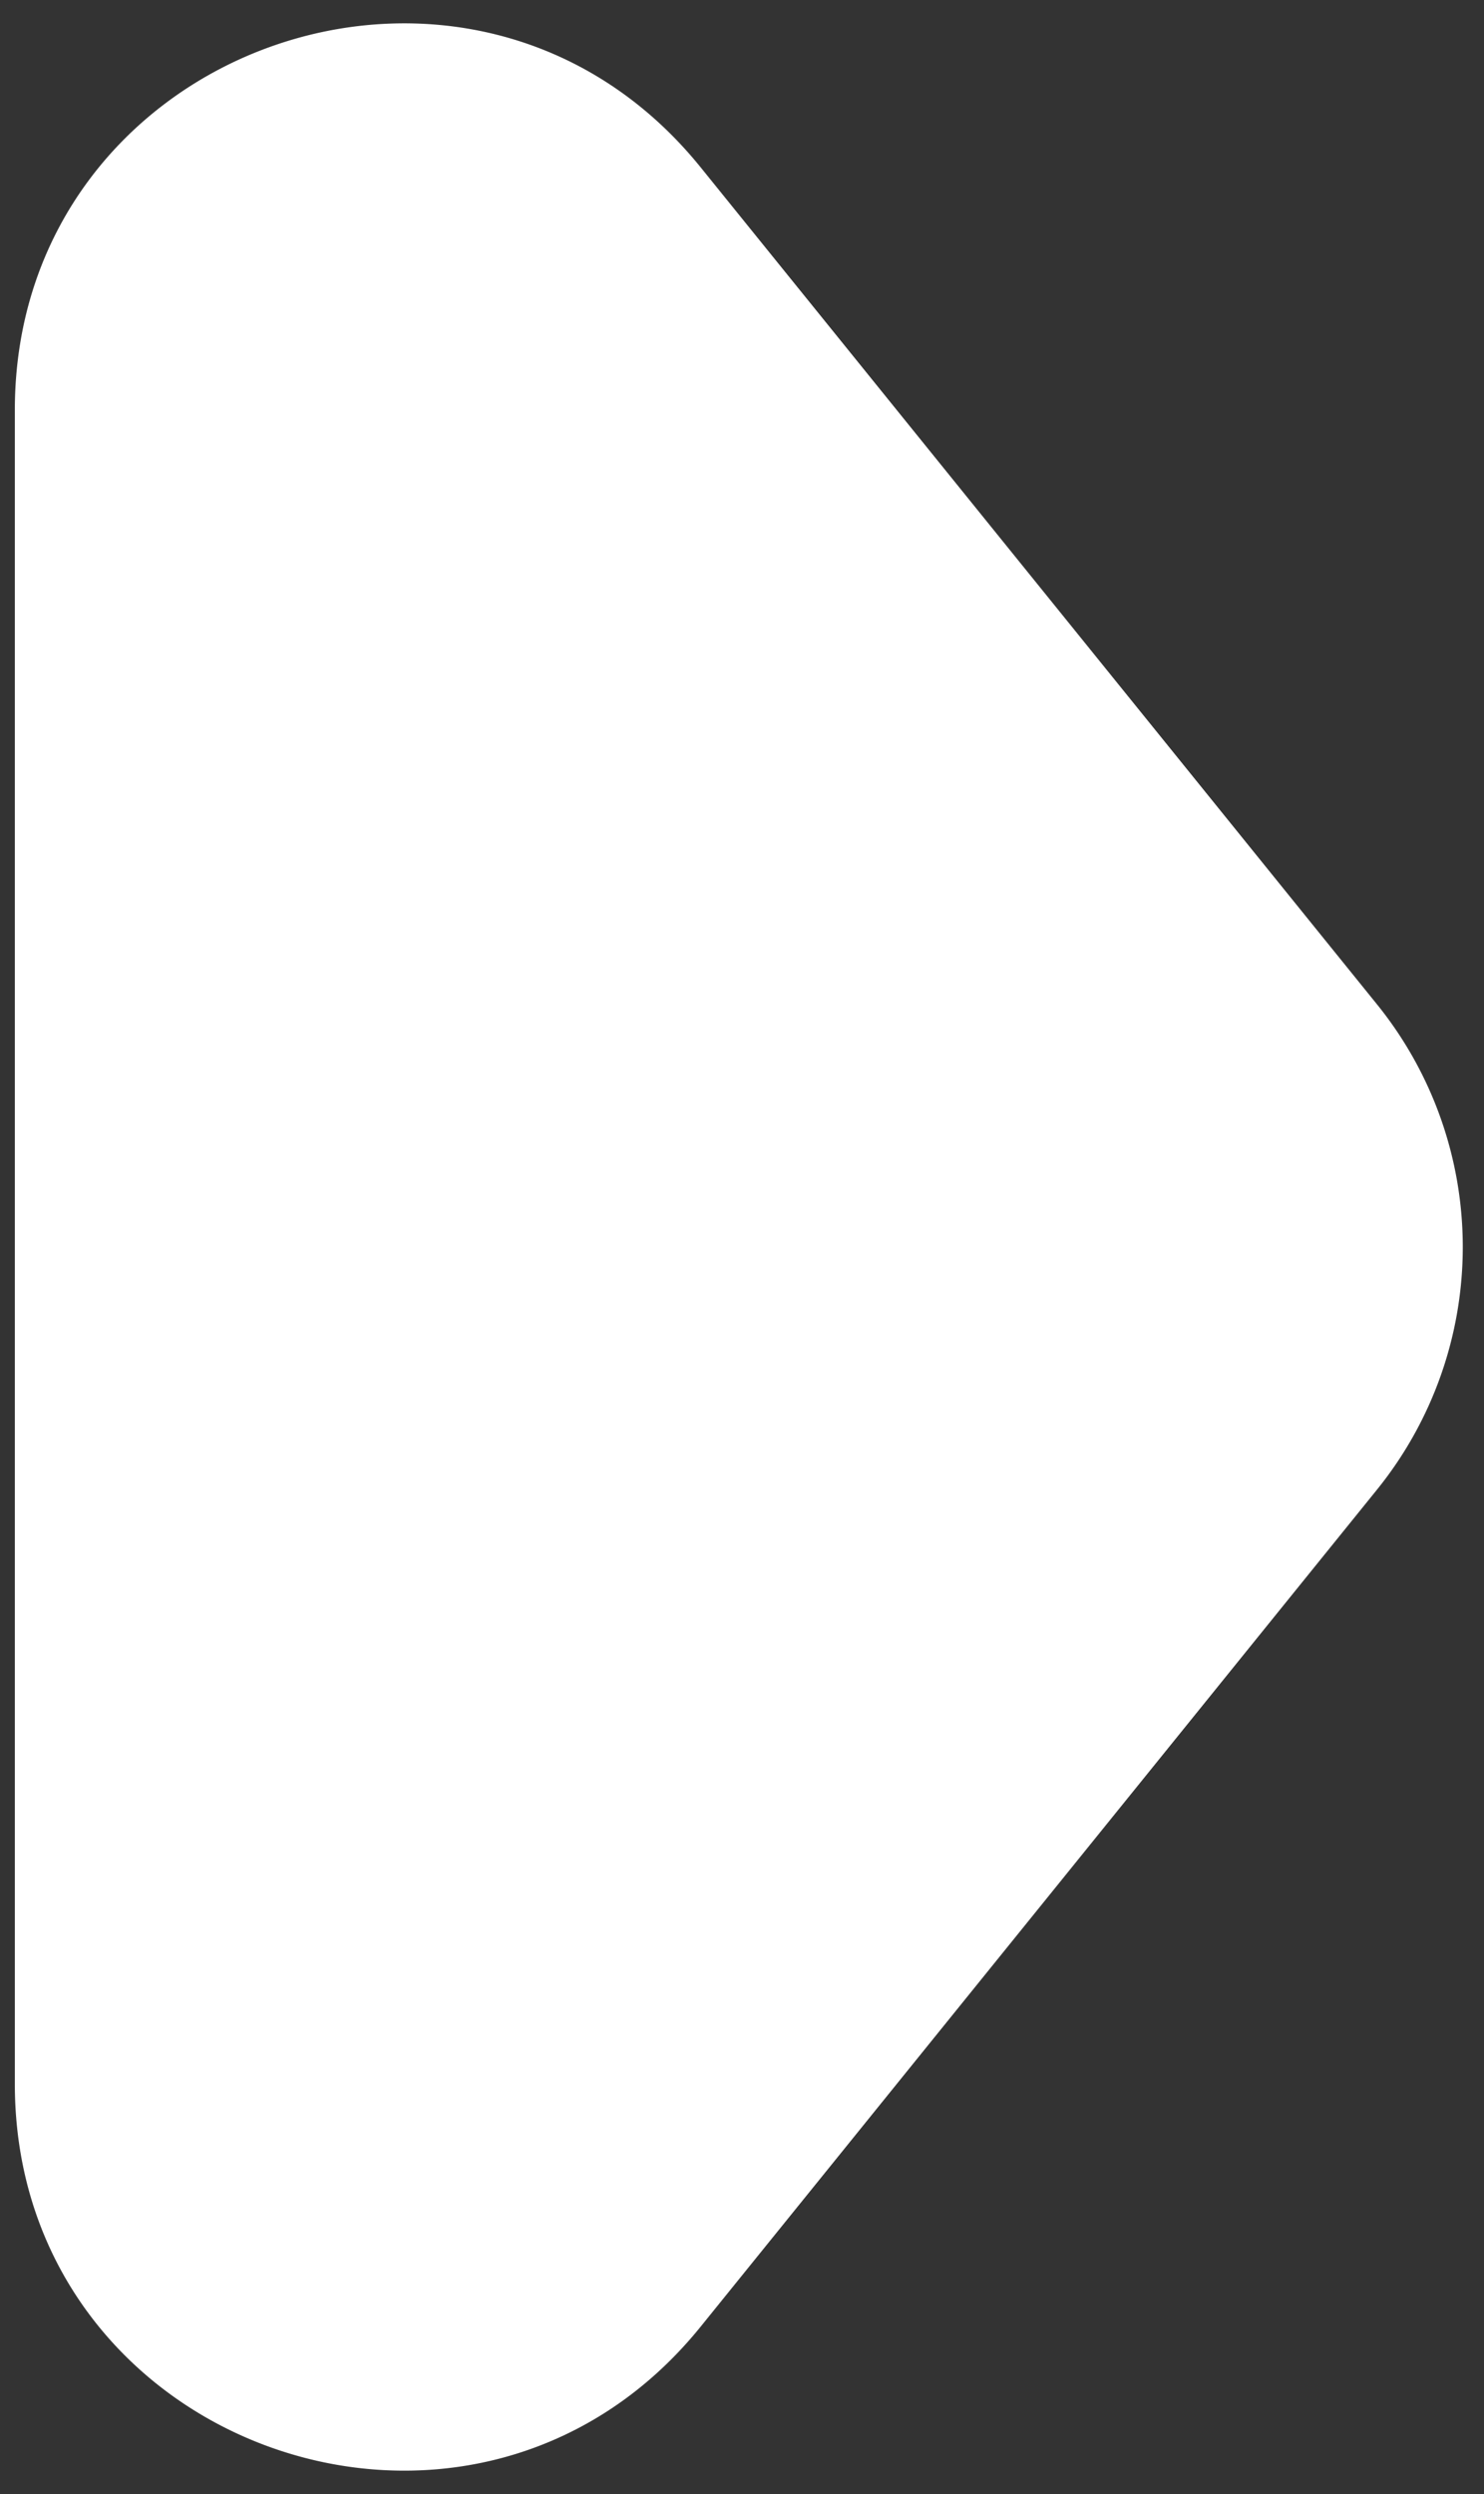 <svg width="50" height="84" fill="none" xmlns="http://www.w3.org/2000/svg"><rect width="100%" height="100%" fill="#333333" stroke="none"/><path d="M46.395 50.172a13 13 0 000-16.344L23.61 5.64C15.906-3.892.5 1.556.5 13.812v56.376c0 12.256 15.406 17.704 23.11 8.172l22.785-28.188z" fill="#fff"/></svg>